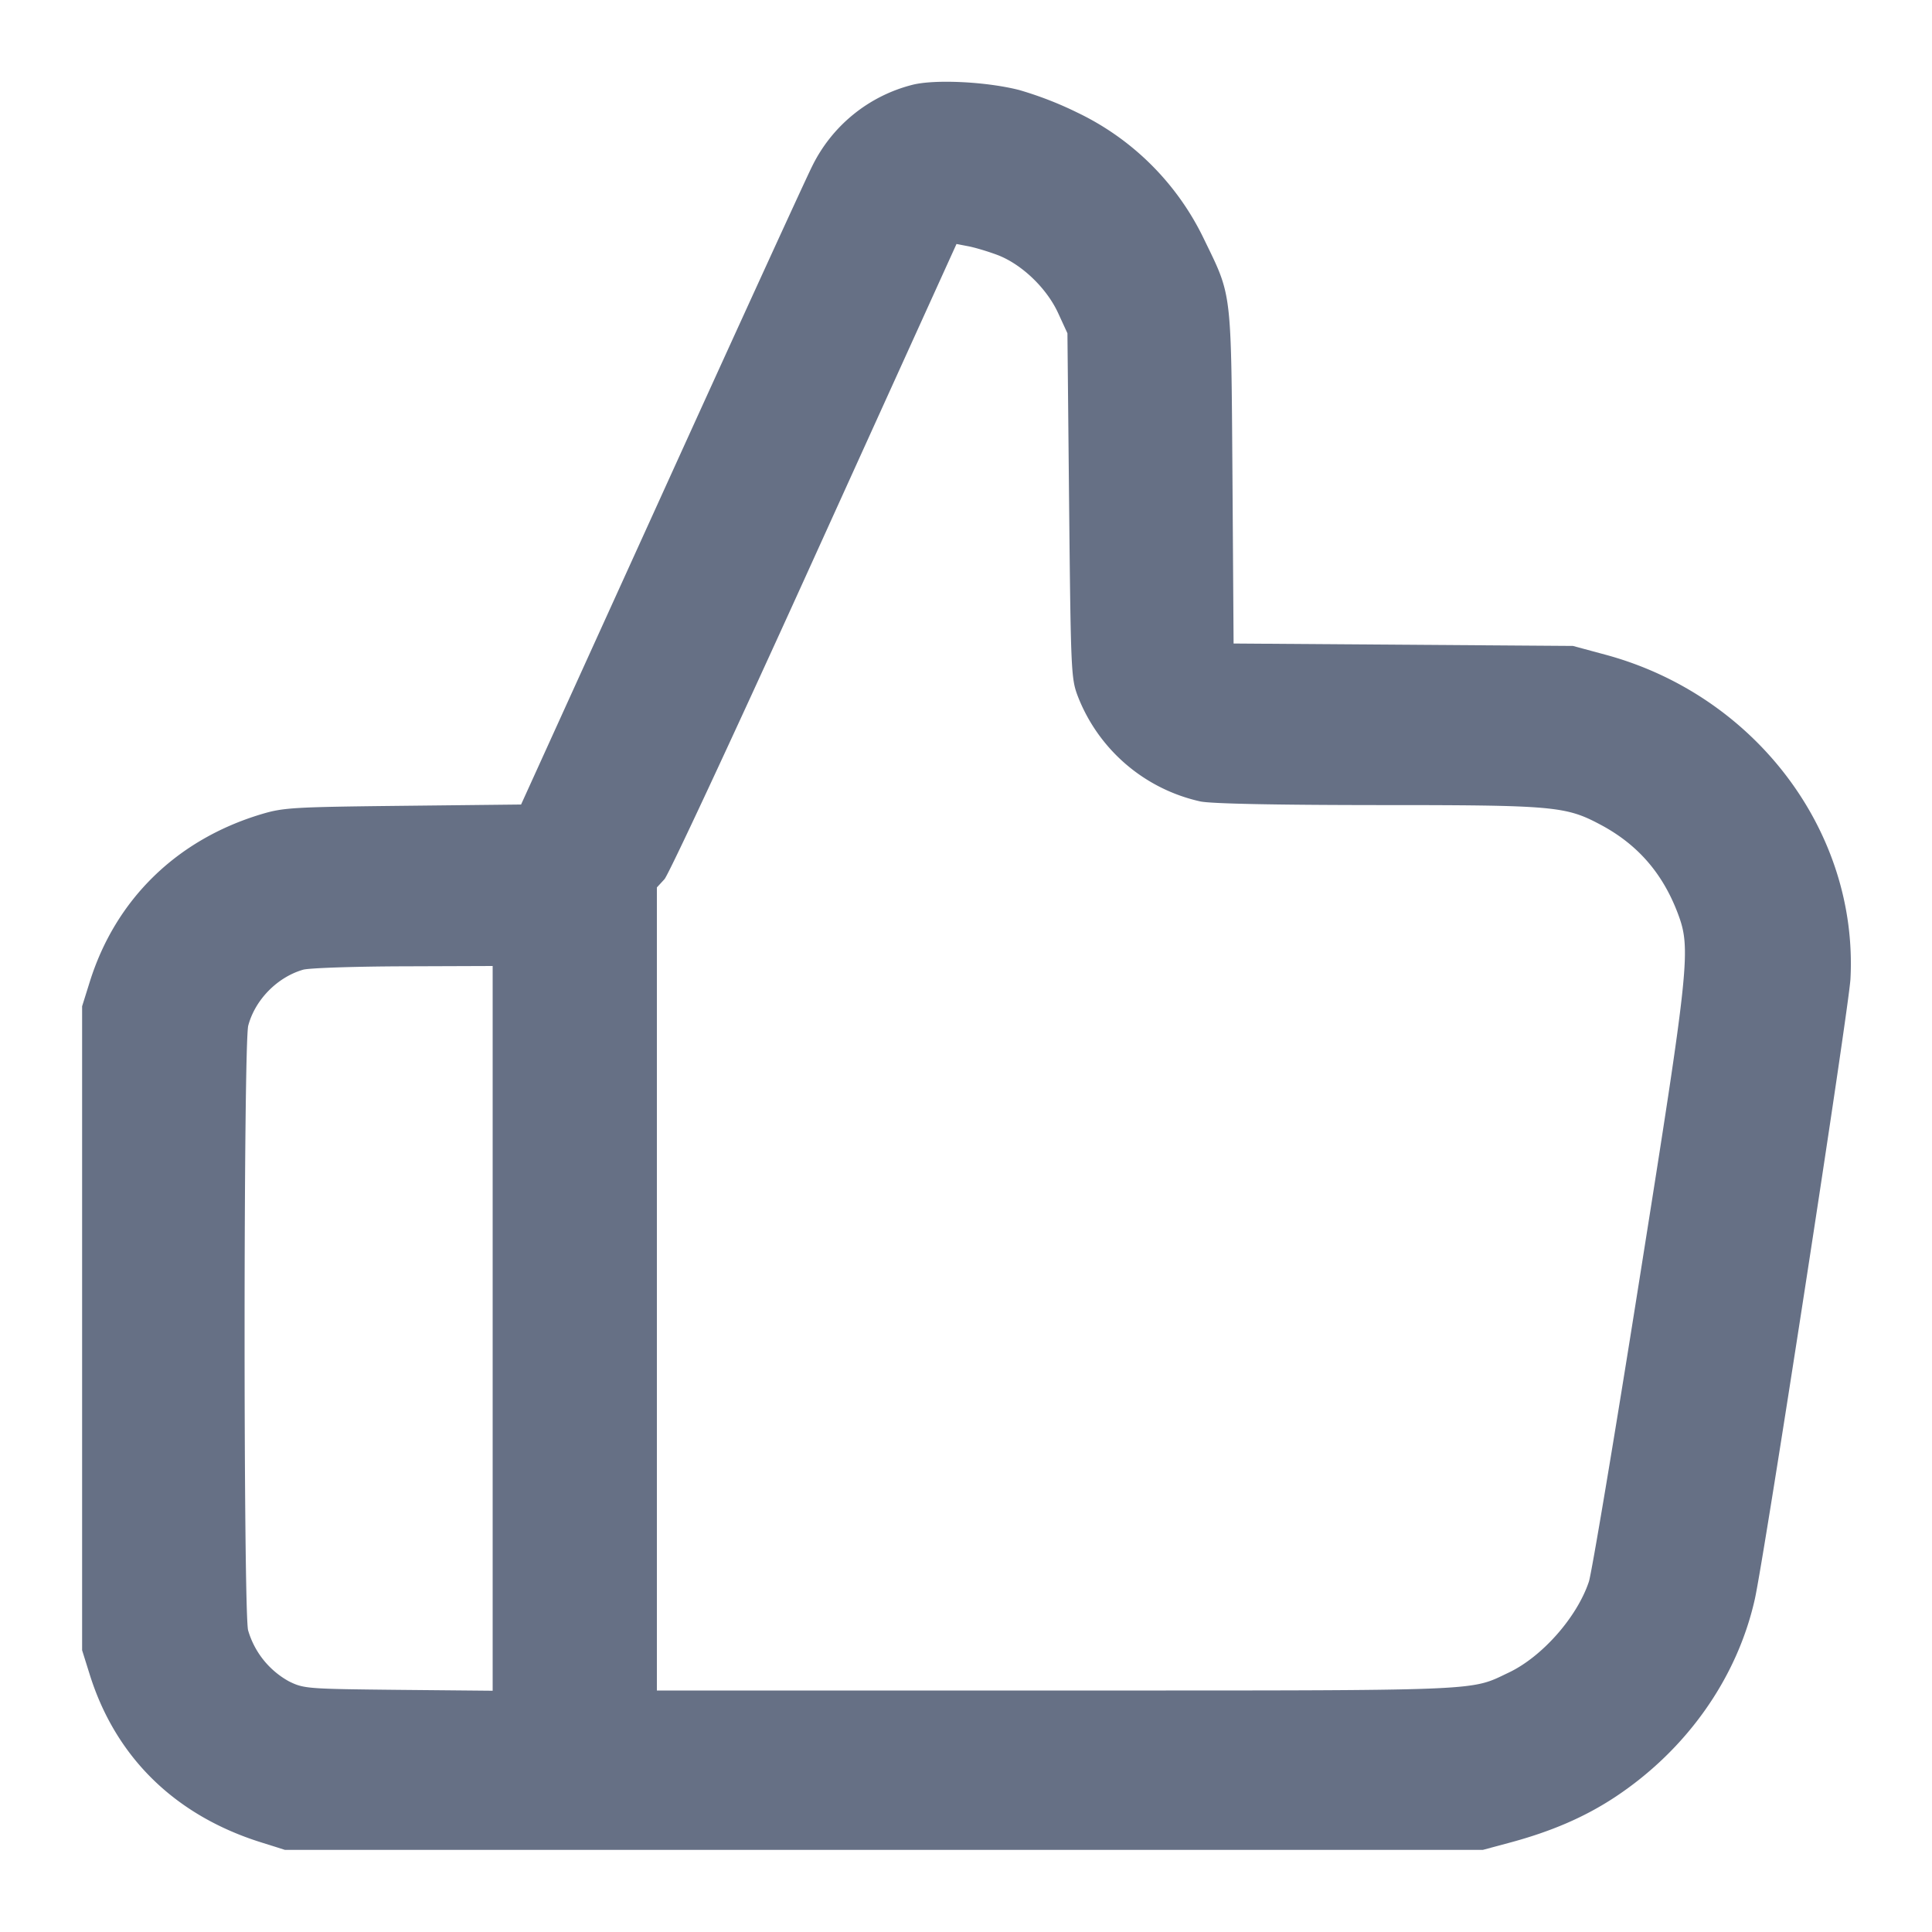 <svg width="24" height="24" fill="none" xmlns="http://www.w3.org/2000/svg"><path d="M11.333 1.054a1.91 1.91 0 0 0-1.247 1.017c-.085.17-.932 2.022-1.883 4.116l-1.73 3.807-1.466.016c-1.37.015-1.486.022-1.76.104-1.052.316-1.813 1.06-2.133 2.086l-.094.3v8l.094.3c.321 1.027 1.058 1.75 2.128 2.086l.298.094h14.88l.32-.086c.529-.141.947-.322 1.324-.571.888-.588 1.515-1.476 1.735-2.458.118-.528 1.169-7.344 1.188-7.705.096-1.832-1.186-3.527-3.047-4.028l-.4-.108-2.108-.015-2.108-.015-.014-2.067c-.017-2.339-.005-2.239-.349-2.947a3.346 3.346 0 0 0-1.581-1.583 4.436 4.436 0 0 0-.72-.279c-.408-.104-1.049-.135-1.327-.064m1.054 2.112c.301.113.613.41.757.722l.116.252.021 2.14c.021 2.052.025 2.149.106 2.364a2.127 2.127 0 0 0 1.525 1.312c.137.028.916.044 2.2.045 2.198 0 2.337.013 2.771.244.458.244.768.599.957 1.095.169.445.15.625-.475 4.559-.31 1.958-.593 3.644-.627 3.748-.147.442-.581.934-.997 1.131-.49.232-.245.222-5.629.222H8.16v-9.976l.094-.102c.051-.056.828-1.722 1.727-3.702l1.767-3.894.134-.295.146.028c.08.015.241.063.359.107M6.12 16.502v4.501l-1.17-.011c-1.14-.012-1.175-.014-1.363-.107a1.062 1.062 0 0 1-.505-.633c-.059-.235-.058-7.291.002-7.512.086-.322.362-.602.682-.694.074-.021.633-.04 1.244-.042L6.12 12v4.502" fill="#667085" fill-rule="evenodd"/></svg>